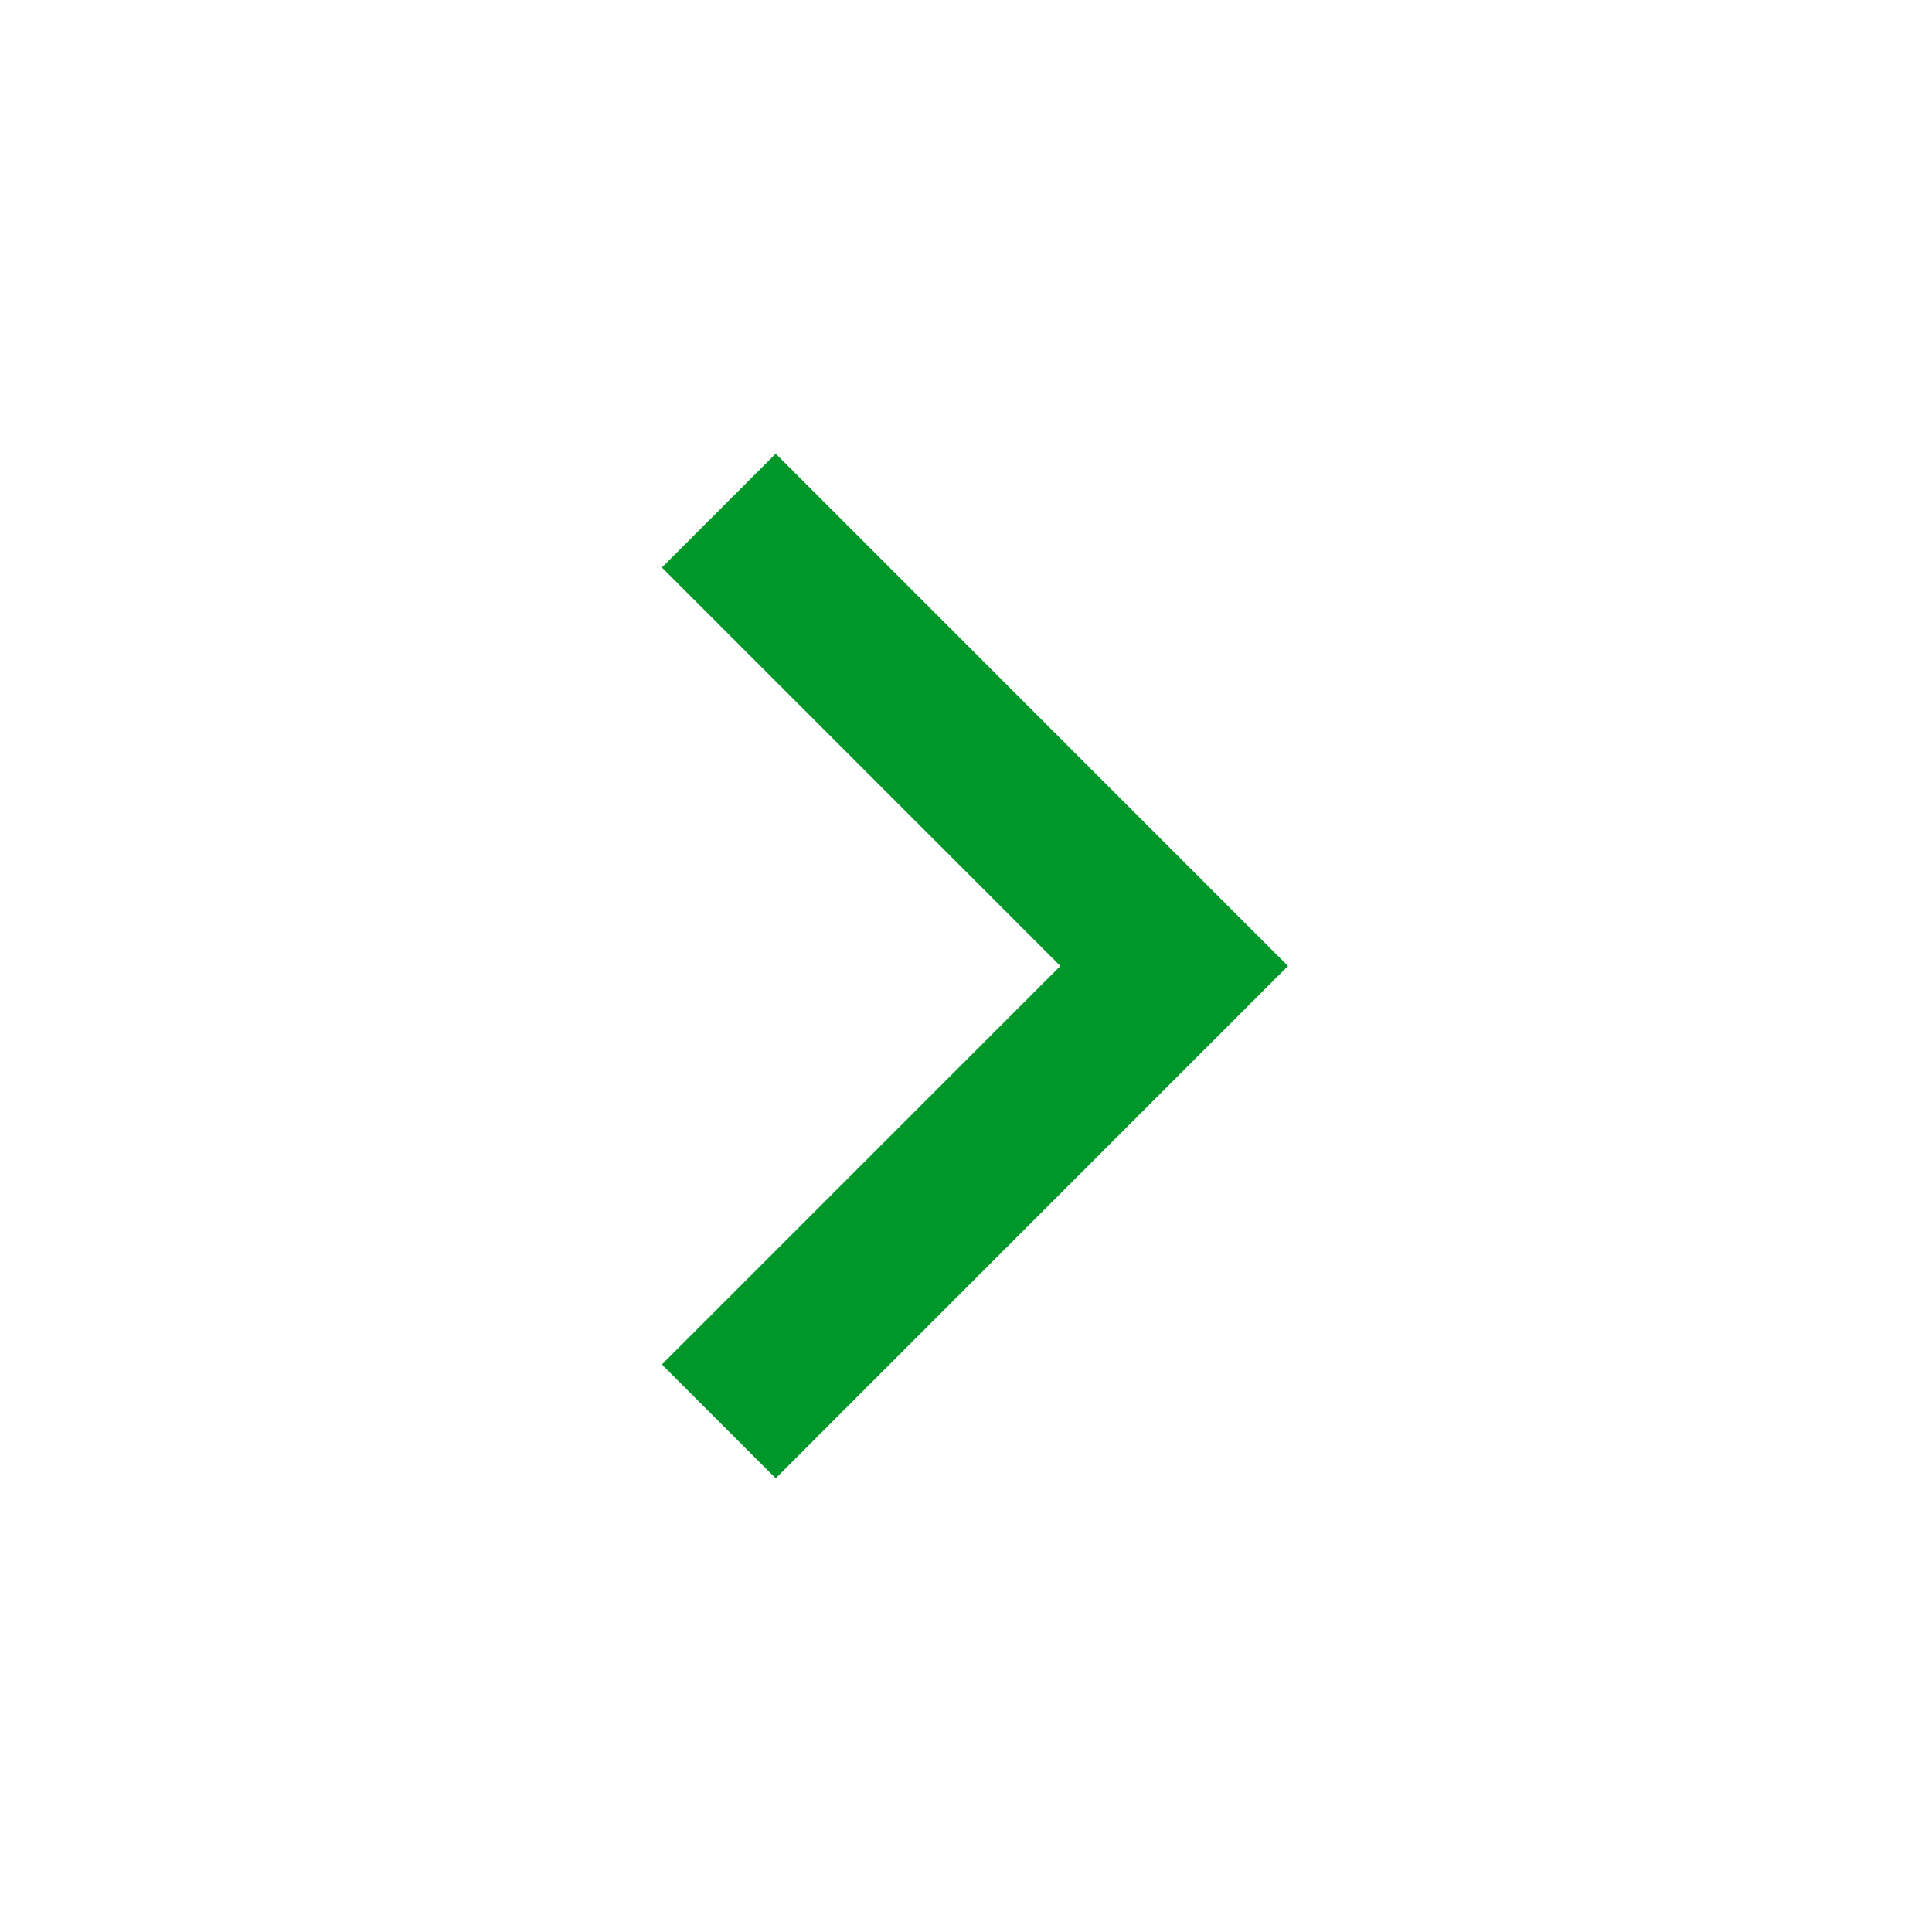 <svg width="100" height="100" viewBox="0 0 100 100" fill="none" xmlns="http://www.w3.org/2000/svg">
<rect x="0" y="0" width="100" height="100" fill="#333333" stroke="none"/>
<rect width="100" height="100" transform="translate(100) rotate(90)" fill="white"/>
<path d="M54.883 50L34.258 29.375L40.15 23.483L66.666 50L40.15 76.517L34.258 70.625L54.883 50Z" fill="#00972A"/>
</svg>
